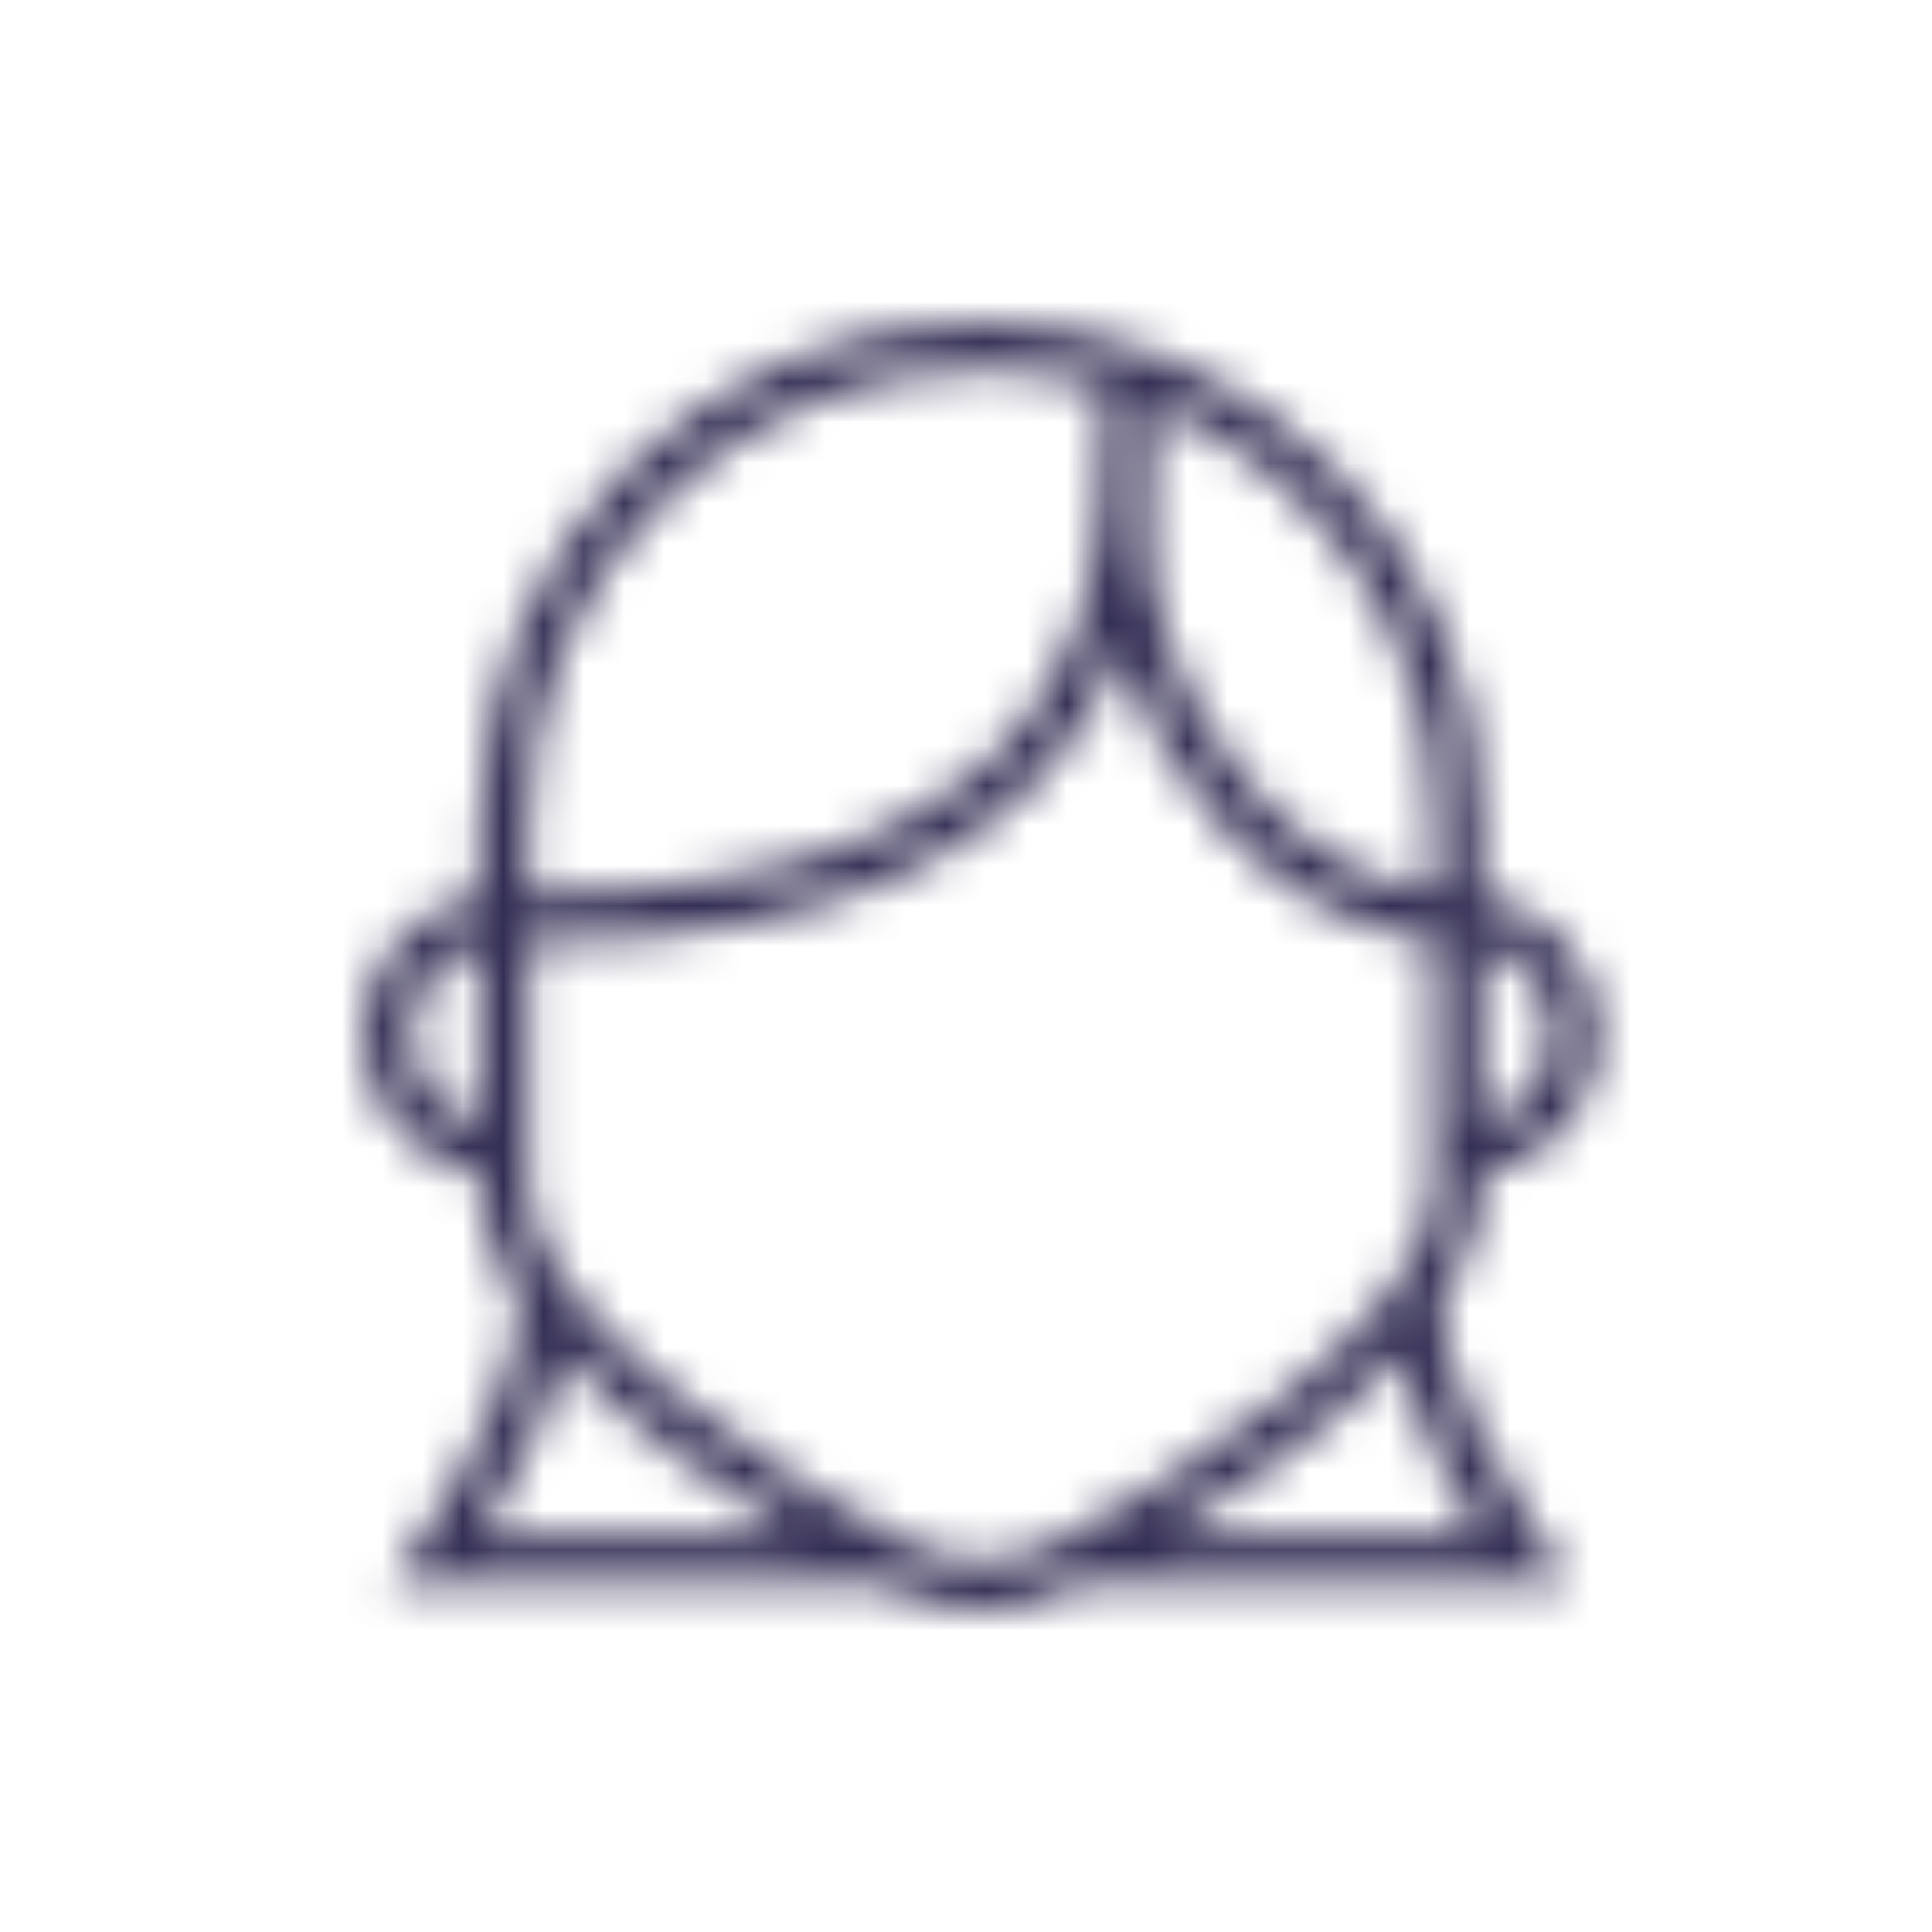 <svg viewBox="0 0 48 48" fill="none" xmlns="http://www.w3.org/2000/svg">
  <title>Female Glyph</title>
  <mask id="mask0" mask-type="alpha" maskUnits="userSpaceOnUse" x="9" y="8" width="31" height="32">
    <path d="M38.382 38.412C37.602 37.285 35.667 34.041 35.84 32.289C36.437 31.384 36.812 30.44 36.812 29.507V29.17C38.468 28.881 39.729 27.446 39.729 25.714C39.729 23.981 38.468 22.546 36.812 22.258V20.448C36.812 13.584 31.229 8 24.365 8C17.501 8 11.917 13.584 11.917 20.448V22.258C10.261 22.546 9 23.981 9 25.714C9 27.446 10.261 28.881 11.917 29.17V29.507C11.917 30.431 12.283 31.365 12.87 32.26C13.072 34.002 11.118 37.285 10.329 38.412L9.674 39.355L21.948 39.365C22.689 39.779 23.517 40 24.365 40C25.231 40 26.069 39.769 26.781 39.365L39.026 39.355L38.382 38.412ZM38.526 25.704C38.526 26.773 37.794 27.658 36.812 27.928V23.48C37.804 23.75 38.526 24.635 38.526 25.704ZM35.609 20.438V22.152C34.02 21.969 32.451 21.093 31.152 19.629C29.342 17.588 28.302 14.72 28.552 12.457C28.61 11.629 28.629 10.811 28.639 10.041C32.721 11.716 35.609 15.74 35.609 20.438ZM24.374 9.194C25.433 9.194 26.454 9.348 27.436 9.627C27.436 11.475 27.387 13.651 26.82 15.393C24.981 21.016 18.492 22.219 13.14 22.19V20.428C13.13 14.238 18.174 9.194 24.374 9.194ZM10.213 25.704C10.213 24.635 10.945 23.75 11.927 23.48V27.928C10.945 27.658 10.213 26.773 10.213 25.704ZM13.967 33.637C15.671 35.504 18.098 37.141 19.801 38.161L11.946 38.152C12.61 37.064 13.602 35.264 13.967 33.637ZM22.372 38.229C19.801 36.929 13.13 32.818 13.13 29.507V23.403C13.197 23.403 13.265 23.403 13.332 23.403C21.072 23.403 26.049 20.9 27.811 16.144C28.302 17.675 29.14 19.177 30.247 20.428C31.787 22.161 33.674 23.182 35.609 23.365V29.516C35.609 32.828 28.937 36.939 26.328 38.258C25.154 38.96 23.633 38.989 22.372 38.229ZM28.947 38.161C30.651 37.131 33.058 35.514 34.762 33.656C35.128 35.283 36.109 37.073 36.774 38.161H28.947Z" fill="white"/>
  </mask>
  <g mask="url(#mask0)">
    <rect x="1.298" y="1.261" width="46.209" height="46.209" fill="#332E54"/>
  </g>
</svg>
